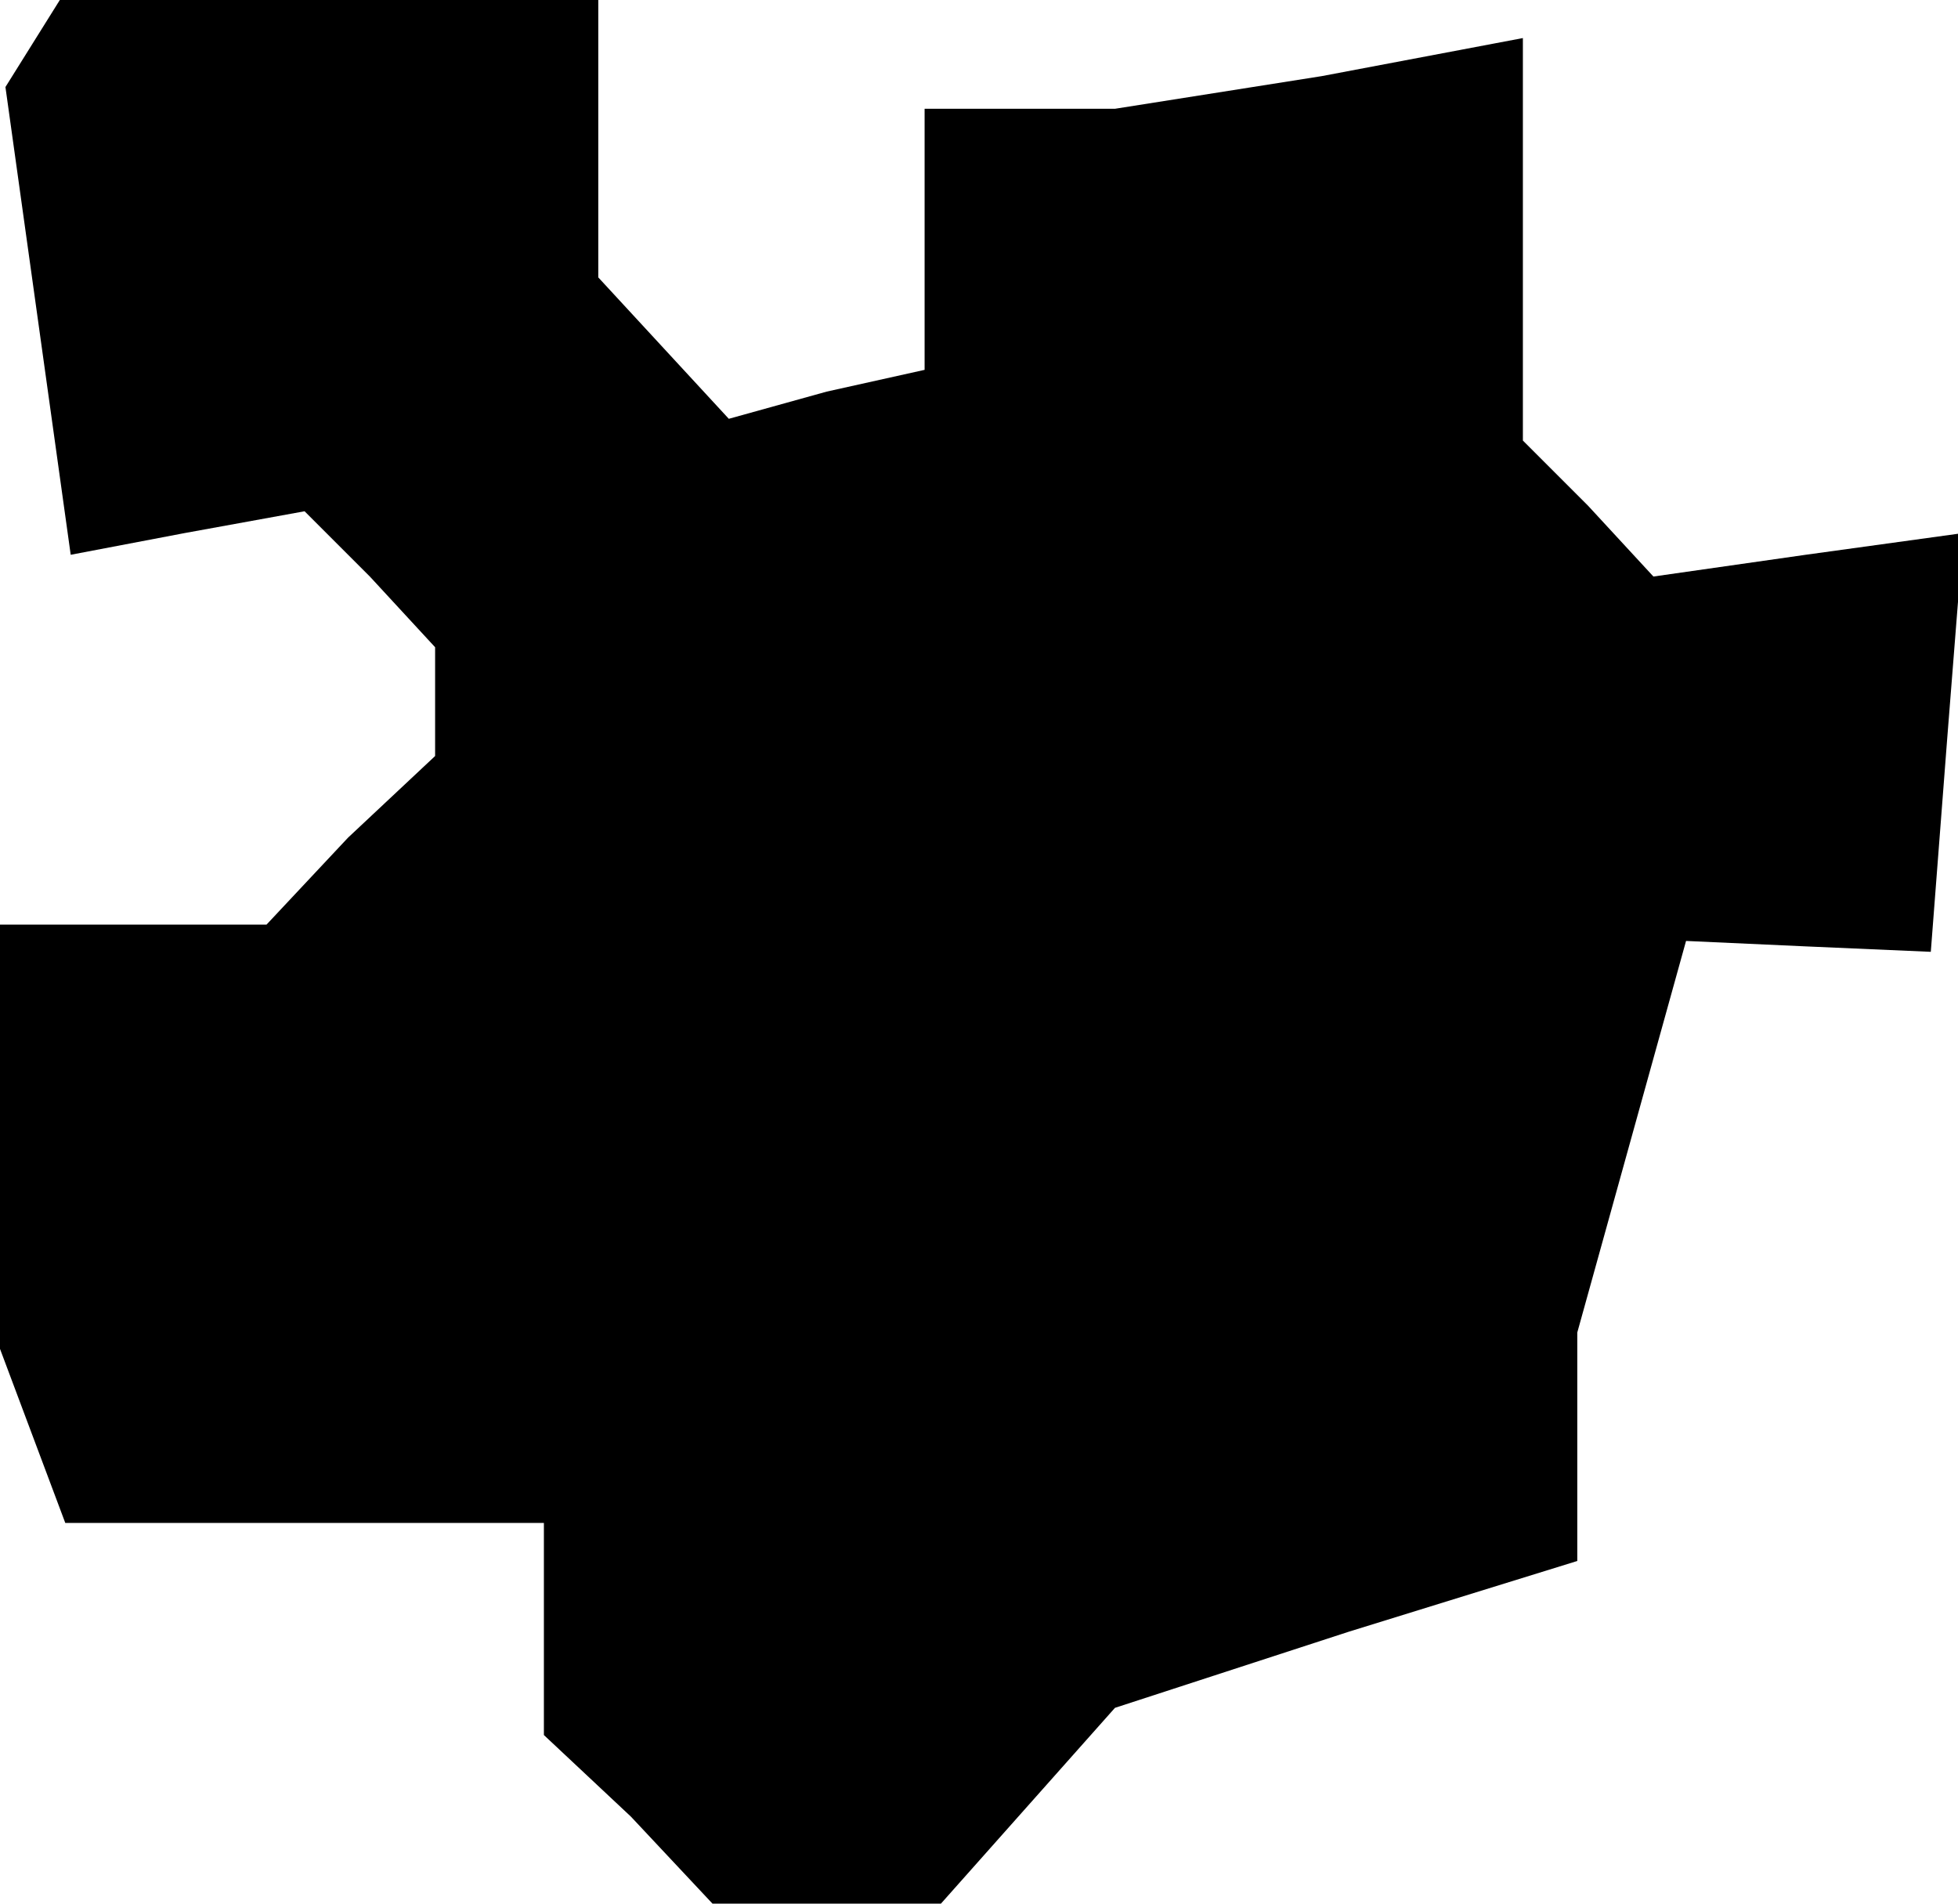 <?xml version="1.0" standalone="no"?>
<!DOCTYPE svg PUBLIC "-//W3C//DTD SVG 20010904//EN"
 "http://www.w3.org/TR/2001/REC-SVG-20010904/DTD/svg10.dtd">
<svg version="1.0" xmlns="http://www.w3.org/2000/svg"
 width="36pt" height="35pt" viewBox="0 0 36 35"
 preserveAspectRatio="xMidYMid meet">
<g transform="translate(0,35) scale(0.1,-0.1)"
fill="#000000" stroke="none">
<path d="M6 342 l-5 -8 6 -43 6 -43 21 4 22 4 12 -12 12 -13 0 -10 0 -10 -16
-15 -15 -16 -25 0 -24 0 0 -39 0 -39 6 -16 6 -16 44 0 44 0 0 -19 0 -20 16
-15 15 -16 21 0 21 0 16 18 16 18 43 14 42 13 0 21 0 21 10 36 10 36 22 -1 23
-1 3 39 3 38 -29 -4 -28 -4 -12 13 -12 12 0 37 0 37 -37 -7 -38 -6 -17 0 -18
0 0 -24 0 -24 -18 -4 -18 -5 -12 13 -12 13 0 26 0 25 -49 0 -50 0 -5 -8z"/>
</g>
</svg>

